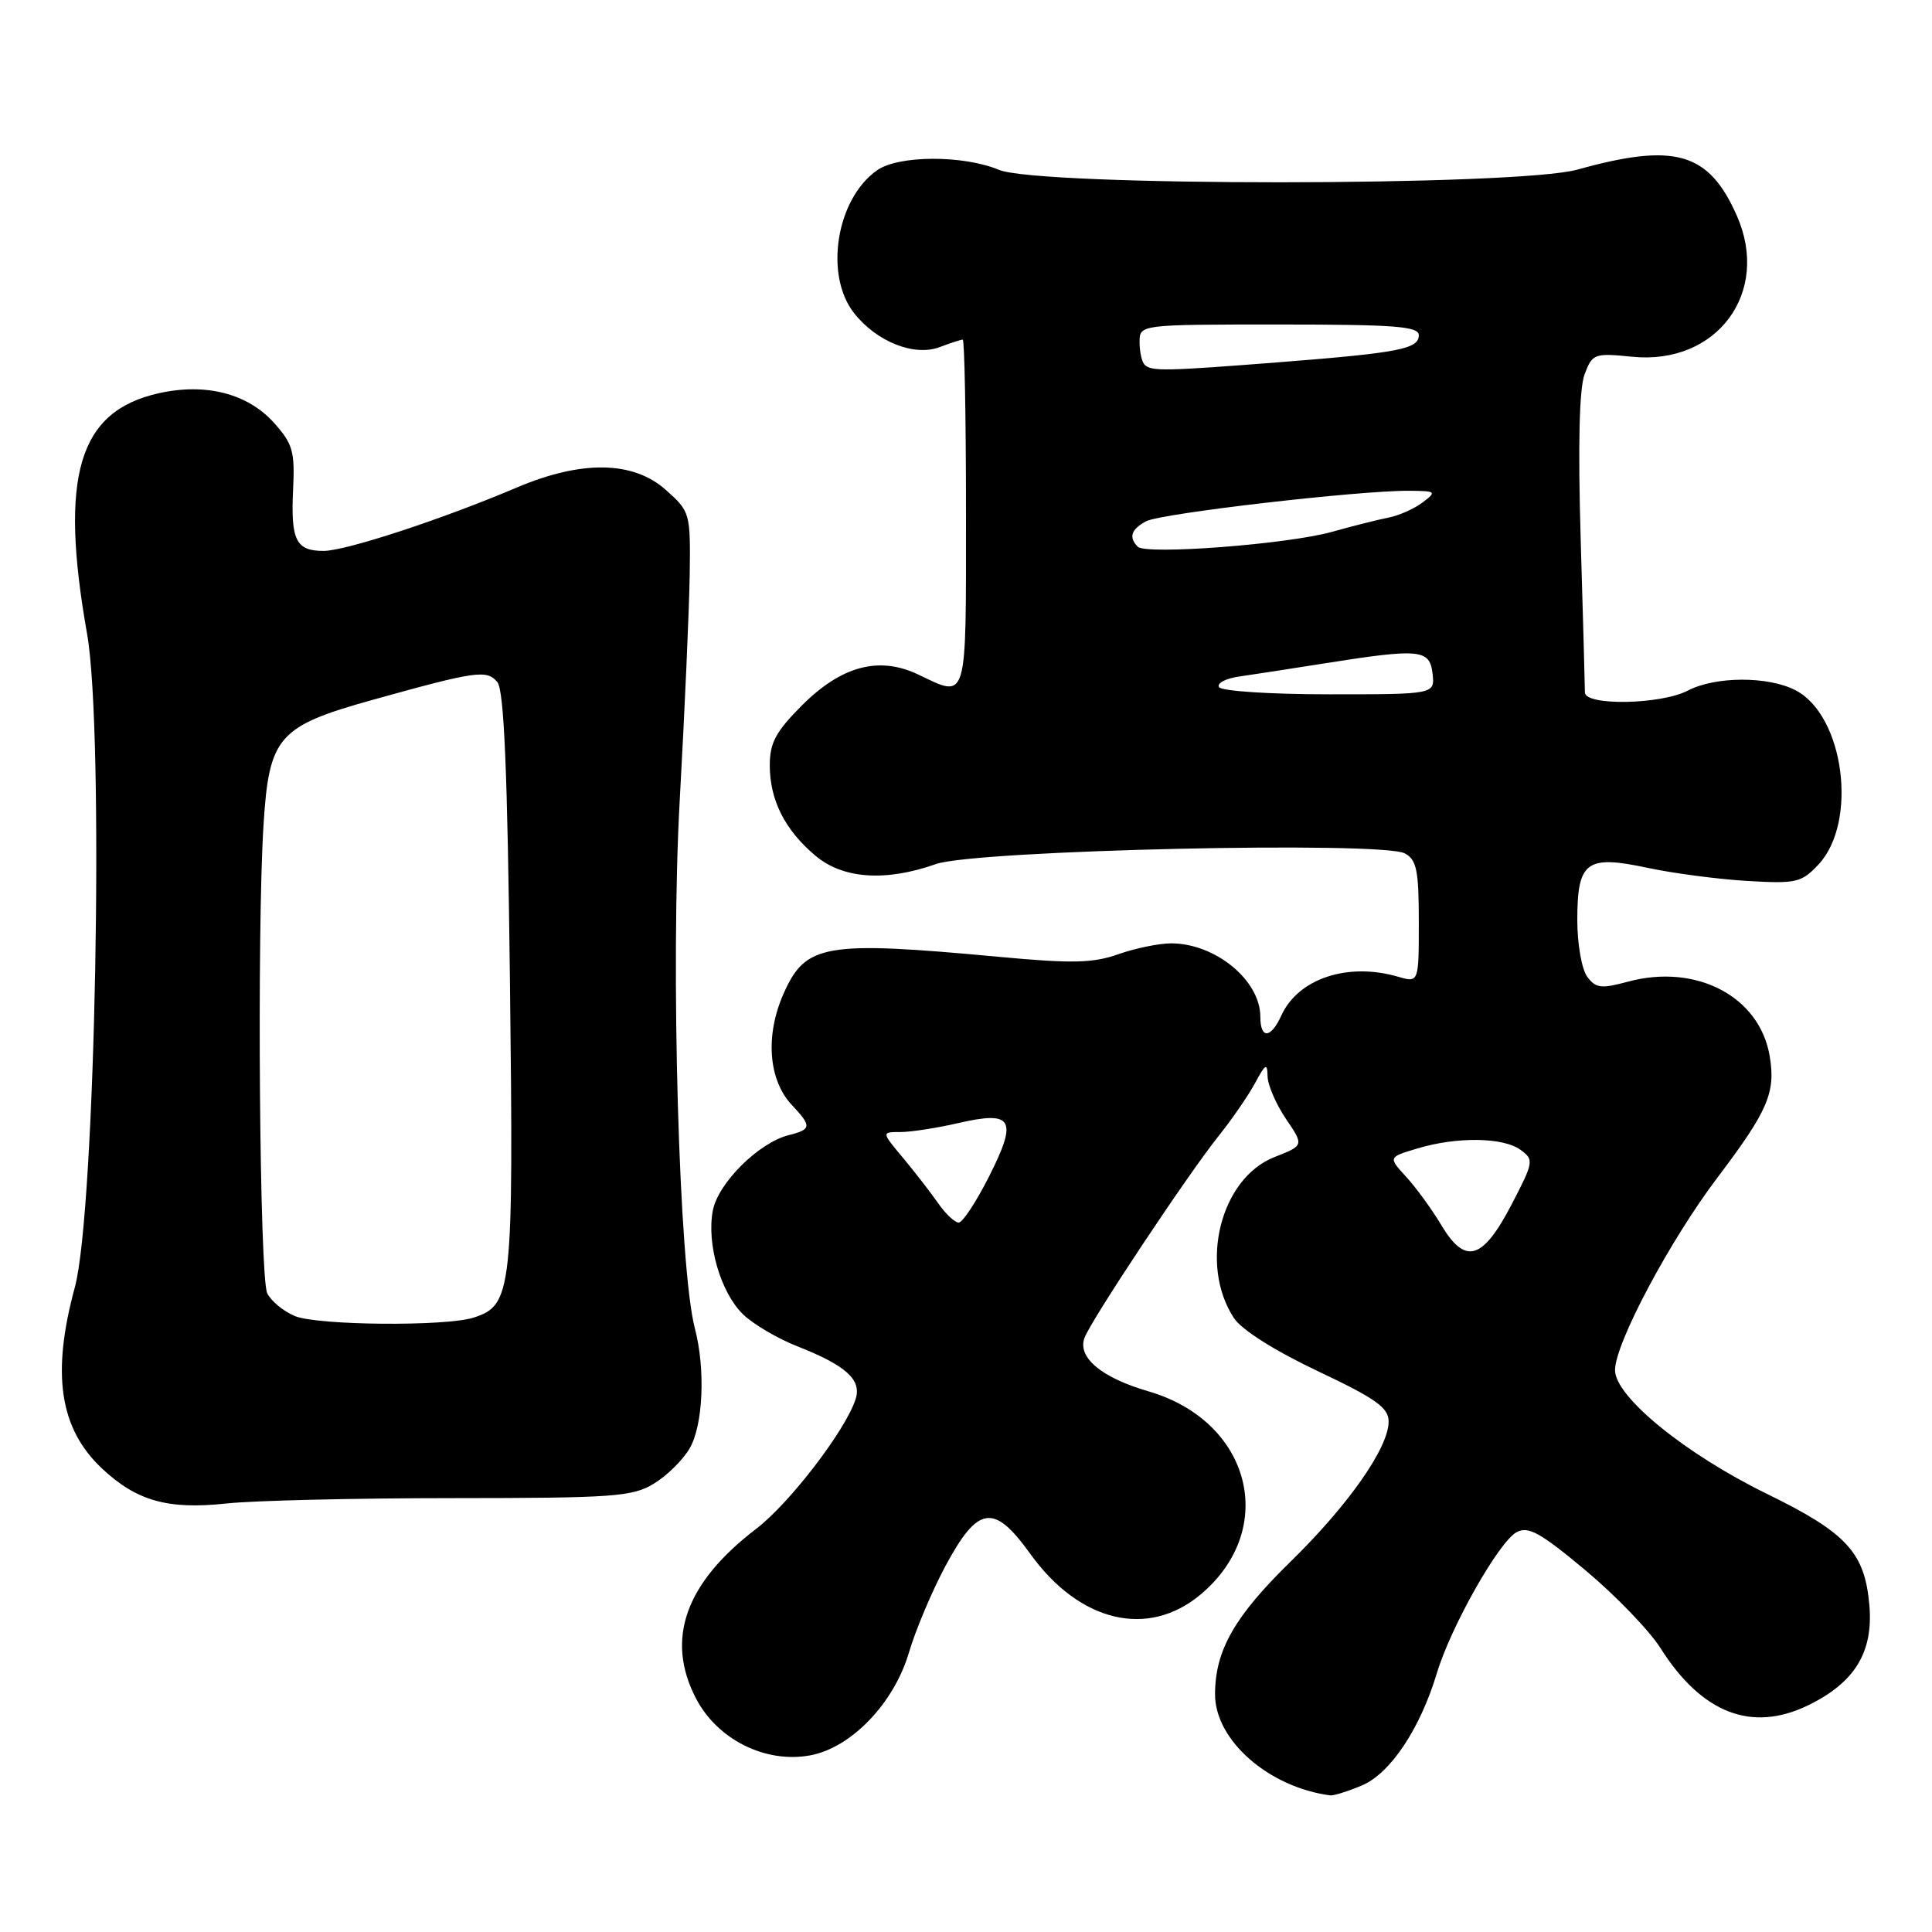 <?xml version="1.0" encoding="UTF-8" standalone="no"?>
<!DOCTYPE svg PUBLIC "-//W3C//DTD SVG 1.1//EN" "http://www.w3.org/Graphics/SVG/1.1/DTD/svg11.dtd" >
<svg xmlns="http://www.w3.org/2000/svg" xmlns:xlink="http://www.w3.org/1999/xlink" version="1.1" viewBox="0 0 256 256">
 <g >
 <path fill="currentColor"
d=" M 180.44 236.59 C 184.21 235.01 188.16 229.11 190.39 221.71 C 192.24 215.54 198.62 204.27 200.96 203.02 C 202.51 202.19 204.09 203.07 210.08 208.07 C 214.06 211.40 218.55 216.05 220.04 218.41 C 225.50 227.02 232.10 229.58 239.55 225.98 C 245.77 222.96 248.24 218.94 247.70 212.68 C 247.09 205.71 244.70 203.11 234.10 197.93 C 223.29 192.64 214.00 185.07 214.00 181.55 C 214.00 178.02 221.24 164.40 227.56 156.05 C 234.27 147.18 235.31 144.78 234.49 139.92 C 233.16 132.04 224.77 127.64 215.74 130.07 C 212.14 131.04 211.44 130.95 210.30 129.40 C 209.59 128.42 209.00 125.06 209.00 121.93 C 209.00 114.14 210.19 113.26 218.30 114.99 C 221.71 115.72 227.65 116.50 231.51 116.73 C 238.02 117.11 238.69 116.96 240.95 114.56 C 246.22 108.94 244.37 94.79 237.91 91.46 C 234.28 89.58 227.29 89.60 223.64 91.51 C 220.07 93.37 210.00 93.55 210.01 91.75 C 210.01 91.06 209.76 81.93 209.45 71.46 C 209.08 58.91 209.26 51.46 209.97 49.59 C 211.00 46.86 211.25 46.77 216.27 47.27 C 227.50 48.40 234.64 38.76 230.14 28.58 C 226.42 20.16 221.94 18.87 209.03 22.47 C 201.06 24.70 137.66 24.72 132.35 22.50 C 127.62 20.53 119.07 20.56 116.22 22.56 C 110.82 26.34 109.19 36.44 113.17 41.49 C 116.16 45.29 121.16 47.27 124.52 45.99 C 125.95 45.45 127.33 45.00 127.57 45.00 C 127.80 45.00 128.00 55.35 128.00 68.00 C 128.00 93.40 128.26 92.52 121.65 89.37 C 116.48 86.91 111.51 88.23 106.28 93.45 C 102.79 96.95 102.00 98.42 102.00 101.42 C 102.00 106.01 104.01 109.99 108.04 113.38 C 111.71 116.47 117.33 116.85 124.03 114.49 C 129.25 112.65 183.07 111.43 186.15 113.08 C 187.71 113.92 188.00 115.32 188.00 122.14 C 188.00 130.22 188.00 130.22 185.25 129.42 C 178.59 127.48 172.02 129.66 169.79 134.55 C 168.39 137.63 167.00 137.71 167.00 134.72 C 167.00 129.90 161.04 125.00 155.18 125.00 C 153.57 125.00 150.42 125.65 148.18 126.44 C 144.80 127.63 142.08 127.69 132.30 126.78 C 109.24 124.64 106.74 125.07 103.82 131.68 C 101.37 137.21 101.82 143.11 104.92 146.41 C 107.58 149.24 107.54 149.65 104.52 150.41 C 100.54 151.40 95.13 156.78 94.45 160.42 C 93.62 164.82 95.47 171.21 98.42 174.12 C 99.75 175.43 103.01 177.36 105.67 178.40 C 112.11 180.94 114.19 182.82 113.38 185.37 C 112.08 189.47 104.64 199.18 100.21 202.57 C 90.83 209.73 88.16 217.17 92.19 224.99 C 95.02 230.50 101.44 233.70 107.38 232.59 C 112.81 231.57 118.44 225.70 120.43 219.00 C 121.32 215.97 123.51 210.80 125.28 207.50 C 129.59 199.48 131.69 199.17 136.50 205.87 C 143.04 214.97 152.13 217.13 159.11 211.26 C 169.43 202.57 165.75 188.31 152.18 184.36 C 145.95 182.55 142.74 179.87 143.70 177.27 C 144.57 174.92 157.43 155.56 161.49 150.50 C 163.25 148.30 165.42 145.15 166.31 143.50 C 167.68 140.94 167.93 140.81 167.96 142.61 C 167.98 143.77 169.08 146.31 170.39 148.25 C 172.79 151.78 172.79 151.78 168.87 153.32 C 161.73 156.12 158.85 167.55 163.50 174.65 C 164.53 176.21 168.87 178.96 174.59 181.67 C 182.34 185.34 184.00 186.52 184.00 188.37 C 184.00 191.83 178.66 199.45 170.97 206.96 C 163.57 214.19 161.00 218.71 161.00 224.51 C 161.00 230.60 168.11 236.83 176.28 237.90 C 176.71 237.95 178.58 237.37 180.44 236.59 Z  M 60.00 198.51 C 81.25 198.50 83.80 198.32 86.61 196.61 C 88.33 195.58 90.46 193.48 91.36 191.96 C 93.17 188.90 93.50 181.45 92.07 176.00 C 89.97 168.02 88.83 128.11 90.07 106.00 C 90.73 94.17 91.32 80.75 91.39 76.17 C 91.50 67.96 91.45 67.79 88.23 64.92 C 83.91 61.06 77.09 60.95 68.50 64.59 C 58.56 68.82 45.80 73.00 42.87 73.00 C 39.21 73.00 38.51 71.58 38.84 64.83 C 39.08 59.82 38.79 58.80 36.31 56.03 C 32.82 52.14 27.26 50.71 21.02 52.11 C 10.38 54.49 7.84 63.06 11.54 84.00 C 13.84 97.00 12.65 160.48 9.92 170.56 C 6.80 182.04 7.88 189.27 13.49 194.56 C 18.08 198.88 22.24 200.06 30.00 199.22 C 33.58 198.83 47.07 198.51 60.00 198.51 Z  M 190.96 162.30 C 189.71 160.21 187.62 157.34 186.31 155.92 C 183.94 153.33 183.94 153.33 187.84 152.17 C 193.06 150.60 199.20 150.69 201.48 152.36 C 203.28 153.68 203.23 153.95 200.29 159.61 C 196.45 166.98 194.15 167.65 190.96 162.30 Z  M 124.30 159.42 C 123.31 158.00 121.22 155.30 119.65 153.42 C 116.79 150.00 116.79 150.00 119.32 150.00 C 120.71 150.00 124.14 149.47 126.95 148.82 C 134.22 147.14 134.89 148.29 131.06 155.88 C 129.36 159.24 127.55 162.00 127.03 162.00 C 126.52 162.00 125.28 160.84 124.30 159.42 Z  M 161.53 91.05 C 161.21 90.53 162.42 89.89 164.22 89.64 C 166.02 89.38 171.10 88.60 175.50 87.90 C 188.16 85.90 189.44 86.02 189.82 89.25 C 190.13 92.00 190.13 92.00 176.13 92.00 C 168.36 92.00 161.86 91.58 161.53 91.05 Z  M 150.75 72.44 C 149.53 71.19 149.88 70.13 151.87 69.07 C 153.82 68.02 180.14 64.98 186.72 65.03 C 190.31 65.06 190.40 65.14 188.50 66.58 C 187.40 67.41 185.38 68.31 184.00 68.58 C 182.62 68.85 179.25 69.70 176.50 70.47 C 170.63 72.12 151.84 73.55 150.75 72.44 Z  M 151.67 48.33 C 151.30 47.97 151.00 46.62 151.00 45.33 C 151.00 43.00 151.00 43.00 169.50 43.00 C 184.82 43.00 188.00 43.24 188.00 44.42 C 188.00 46.24 185.37 46.75 169.60 47.99 C 154.40 49.18 152.55 49.22 151.67 48.33 Z  M 39.06 174.38 C 37.54 173.74 35.90 172.38 35.41 171.36 C 34.39 169.25 34.03 123.31 34.92 109.27 C 35.66 97.56 36.84 96.22 49.50 92.70 C 63.11 88.91 64.51 88.71 65.90 90.38 C 66.79 91.46 67.24 102.03 67.57 129.95 C 68.06 171.17 67.87 172.94 62.76 174.59 C 59.07 175.78 42.03 175.63 39.06 174.38 Z "/>
</g>
</svg>